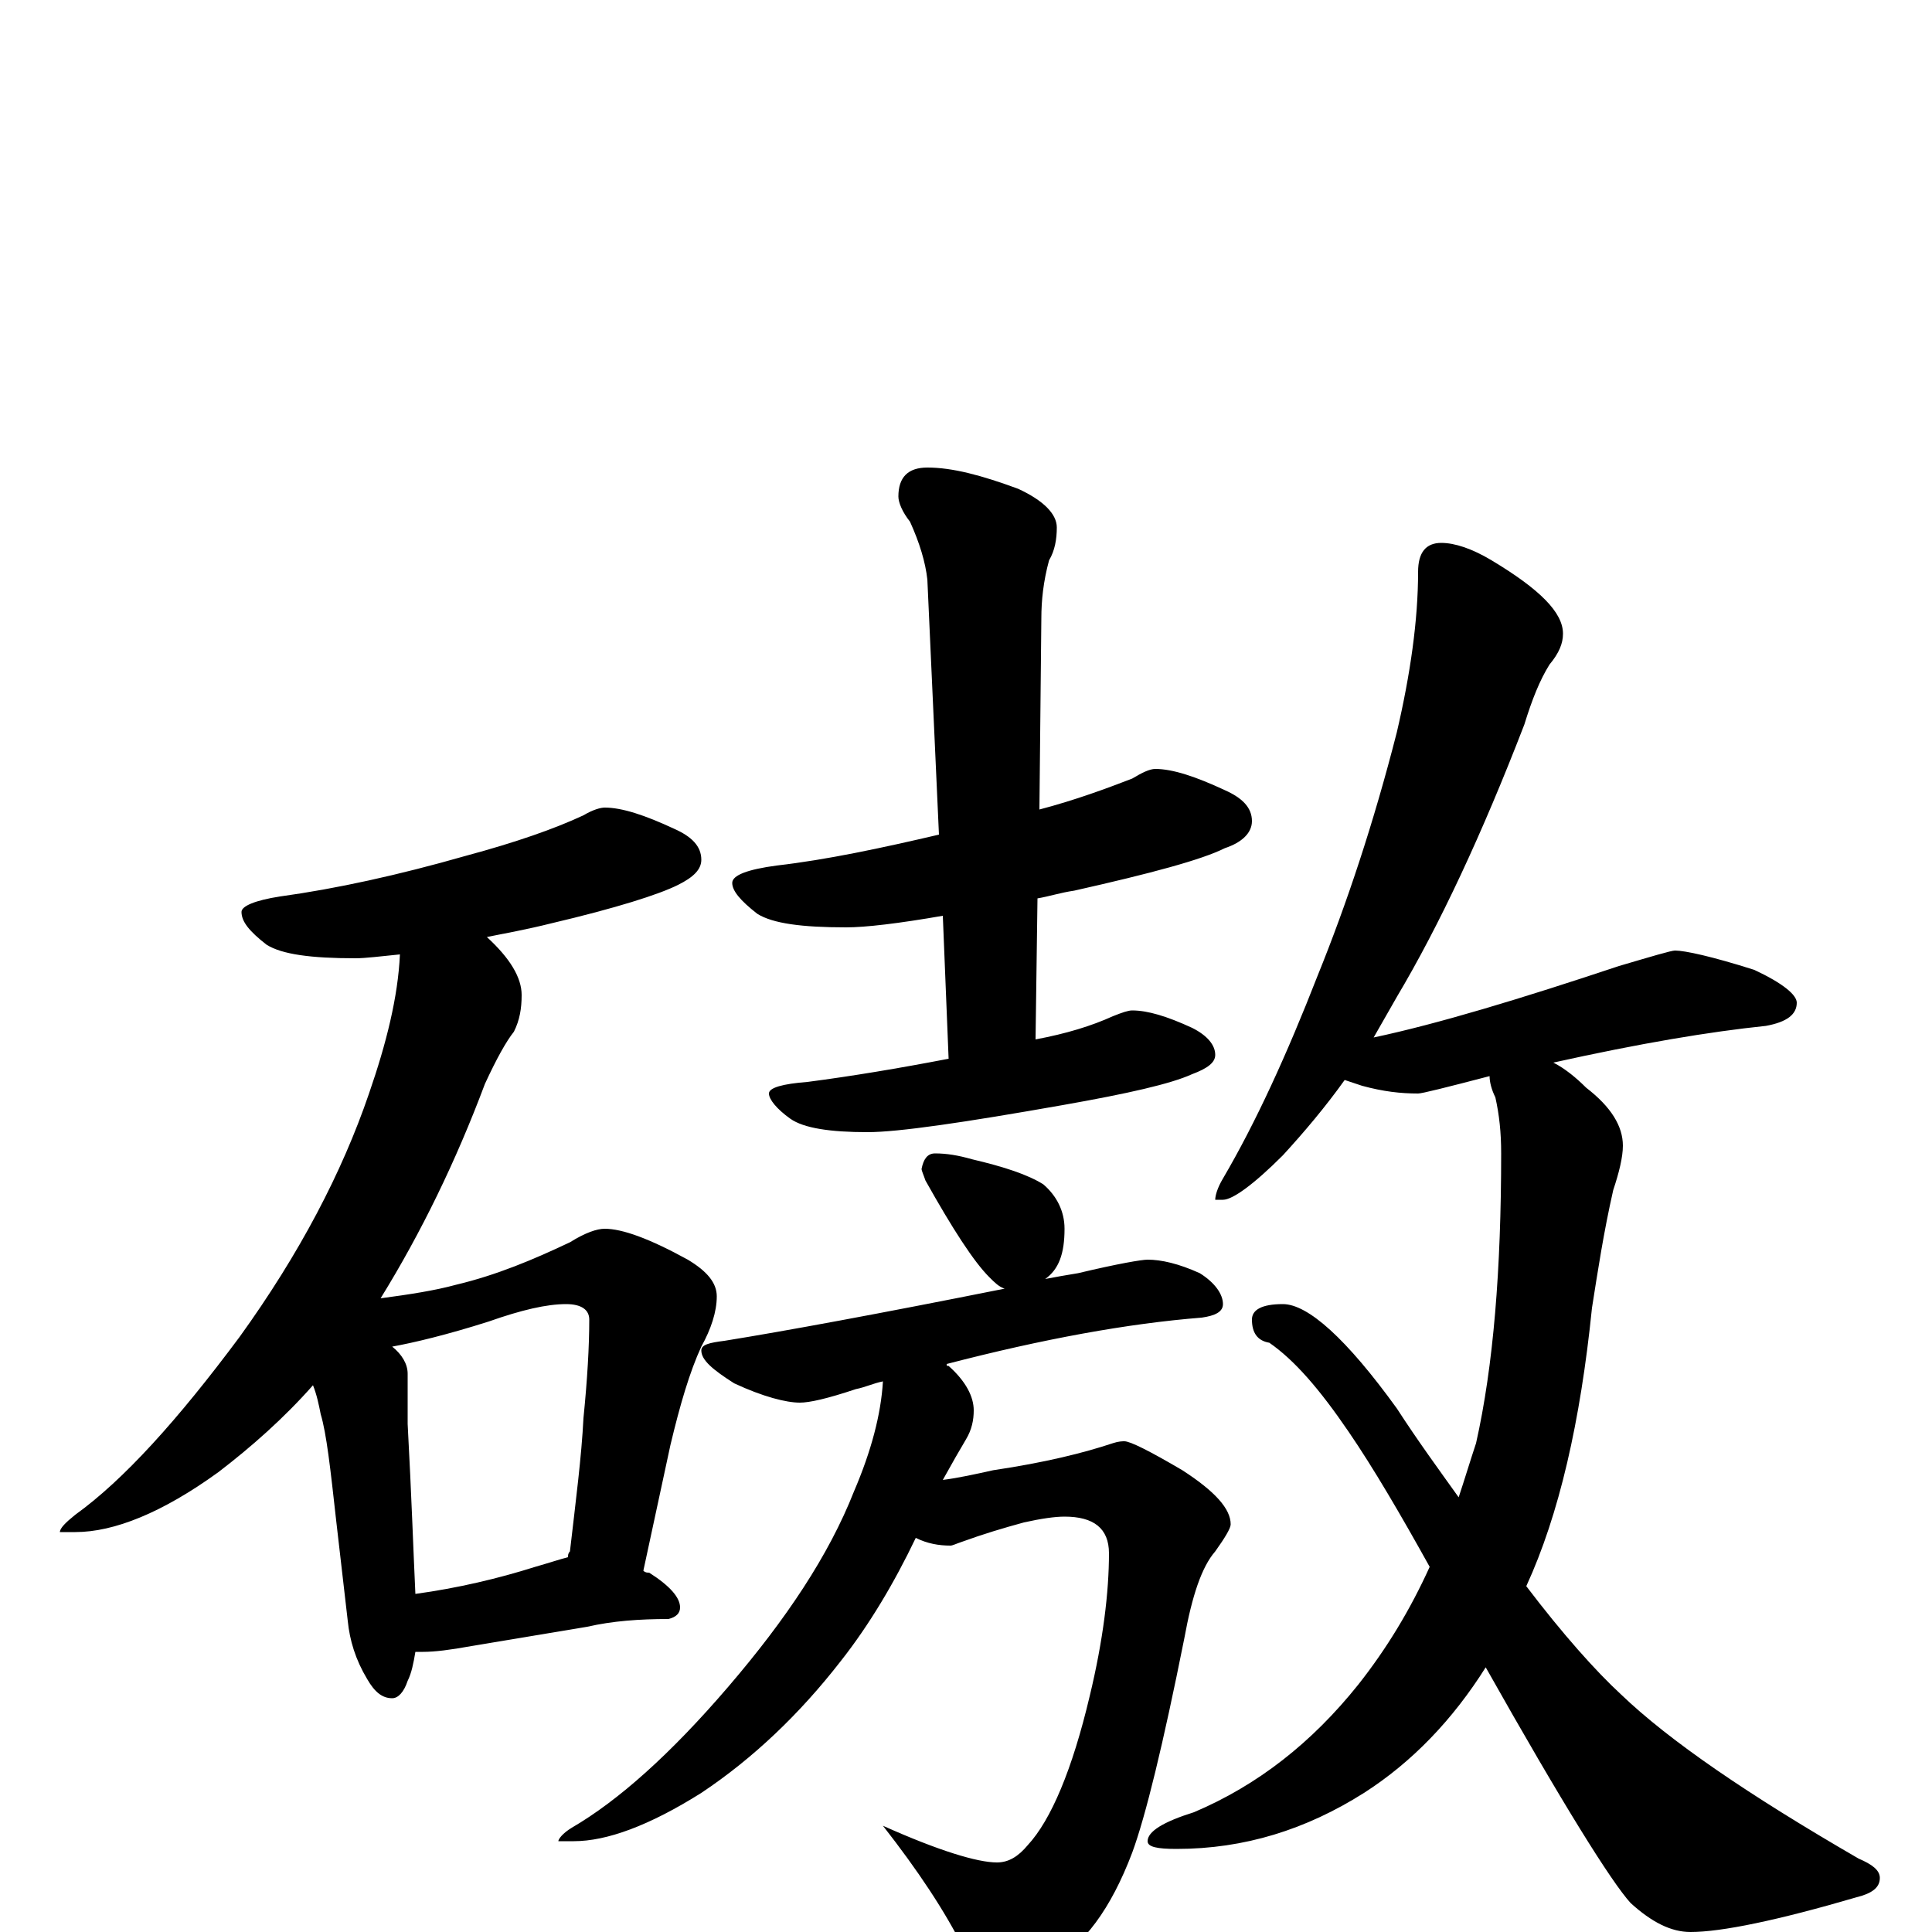 <?xml version="1.0" encoding="utf-8" ?>
<!DOCTYPE svg PUBLIC "-//W3C//DTD SVG 1.1//EN" "http://www.w3.org/Graphics/SVG/1.1/DTD/svg11.dtd">
<svg version="1.1" id="Layer_1" xmlns="http://www.w3.org/2000/svg" xmlns:xlink="http://www.w3.org/1999/xlink" x="0px" y="145px" width="1000px" height="1000px" viewBox="0 0 1000 1000" enable-background="new 0 0 1000 1000" xml:space="preserve">
<g id="Layer_1">
<path id="glyph" transform="matrix(1 0 0 -1 0 1000)" d="M313,582C322,582 334,578 349,571C358,567 363,562 363,555C363,550 359,546 351,542C341,537 319,530 285,522C273,519 262,517 252,515C264,504 270,494 270,485C270,478 269,472 266,466C262,461 257,452 251,439C236,399 218,362 197,328C212,330 225,332 236,335C257,340 276,348 295,357C303,362 309,364 313,364C322,364 336,359 356,348C366,342 371,336 371,329C371,321 368,312 363,303C357,290 352,273 347,252l-14,-65C334,186 335,186 336,186C347,179 352,173 352,168C352,165 350,163 346,162C331,162 317,161 304,158l-60,-10C233,146 225,145 219,145C218,145 216,145 215,145C214,139 213,134 211,130C209,124 206,121 203,121C198,121 194,124 190,131C184,141 181,151 180,161l-6,52C171,240 169,258 166,268C165,273 164,278 162,283C147,266 130,251 113,238C84,217 59,207 39,207l-8,0C31,209 34,212 39,216C64,234 92,265 124,308C155,351 177,393 191,434C200,460 206,484 207,506C197,505 189,504 184,504C161,504 146,506 138,511C129,518 125,523 125,528C125,531 132,534 145,536C174,540 206,547 241,557C267,564 287,571 302,578C307,581 311,582 313,582M215,175C237,178 258,183 277,189C284,191 290,193 294,194C294,195 294,196 295,197C298,223 301,246 302,266C304,286 305,303 305,317C305,322 301,325 293,325C283,325 270,322 253,316C231,309 214,305 203,303C208,299 211,294 211,289C211,281 211,272 211,263C213,226 214,196 215,175M598,602C607,602 619,598 634,591C643,587 648,582 648,575C648,569 643,564 634,561C622,555 596,548 556,539C549,538 543,536 537,535l-1,-73C552,465 565,469 576,474C581,476 584,477 586,477C594,477 604,474 617,468C625,464 629,459 629,454C629,450 625,447 617,444C606,439 584,434 550,428C499,419 465,414 449,414C430,414 416,416 409,421C402,426 398,431 398,434C398,437 405,439 418,440C441,443 465,447 491,452l-3,74C465,522 448,520 438,520C415,520 400,522 392,527C383,534 379,539 379,543C379,547 387,550 402,552C428,555 456,561 486,568l-6,132C479,709 476,719 471,730C467,735 465,740 465,743C465,753 470,758 480,758C493,758 508,754 527,747C540,741 547,734 547,727C547,721 546,715 543,710C540,699 539,689 539,680l-1,-99C557,586 573,592 586,597C591,600 595,602 598,602M484,403C490,403 496,402 503,400C520,396 532,392 540,387C547,381 551,373 551,364C551,351 548,343 541,338C546,339 552,340 558,341C579,346 591,348 594,348C601,348 610,346 621,341C629,336 633,330 633,325C633,321 629,319 622,318C584,315 540,307 490,294C490,293 490,293 491,293C500,285 504,277 504,270C504,265 503,260 500,255C497,250 493,243 488,234C496,235 505,237 514,239C541,243 561,248 576,253C579,254 581,254 582,254C585,254 595,249 612,239C629,228 637,219 637,211C637,209 634,204 629,197C622,189 617,174 613,152C602,97 593,60 586,41C575,12 561,-7 543,-17C532,-24 523,-27 516,-27C510,-27 504,-21 499,-9C489,11 475,32 457,55C486,42 506,36 516,36C522,36 527,39 532,45C544,58 555,84 564,122C571,151 574,176 574,196C574,209 566,215 551,215C546,215 539,214 530,212C519,209 509,206 498,202C495,201 493,200 492,200C486,200 480,201 474,204C463,181 450,159 435,140C414,113 390,90 363,72C336,55 314,47 297,47l-8,0C289,48 291,51 296,54C320,68 347,92 377,127C407,162 429,195 442,228C451,249 456,268 457,285C452,284 448,282 443,281C428,276 419,274 414,274C407,274 395,277 380,284C369,291 363,296 363,301C363,304 367,305 375,306C406,311 455,320 520,333C517,334 515,336 512,339C504,347 493,364 479,389C478,392 477,394 477,395C478,400 480,403 484,403M746,719C753,719 762,716 772,710C797,695 809,683 809,672C809,667 807,662 802,656C797,648 793,638 789,625C767,568 745,521 723,484C719,477 715,470 711,463C744,470 787,483 838,500C855,505 865,508 867,508C872,508 886,505 908,498C923,491 930,485 930,481C930,475 925,471 914,469C885,466 849,460 804,450C810,447 816,442 821,437C834,427 840,417 840,407C840,401 838,393 835,384C830,362 827,342 824,323C818,264 807,216 790,179C809,154 826,135 839,123C864,99 905,71 962,38C969,35 973,32 973,28C973,23 969,20 961,18C920,6 891,0 875,0C865,0 855,5 844,15C834,26 809,66 769,137C752,110 731,88 706,72C676,53 644,43 609,43C599,43 594,44 594,47C594,52 602,57 618,62C651,76 679,98 703,128C718,147 730,167 740,189C725,216 711,240 698,259C683,281 670,296 657,305C651,306 648,310 648,317C648,322 653,325 664,325C677,325 697,307 723,271C734,254 745,239 755,225C758,234 761,244 764,253C773,293 777,343 777,403C777,414 776,423 774,432C772,436 771,440 771,443C748,437 736,434 734,434C725,434 716,435 705,438C702,439 699,440 696,441C686,427 675,414 664,402C649,387 638,379 633,379l-4,0C629,381 630,385 633,390C650,419 666,454 682,495C697,532 711,574 723,621C730,651 734,679 734,704C734,714 738,719 746,719z"/>
</g>
</svg>
